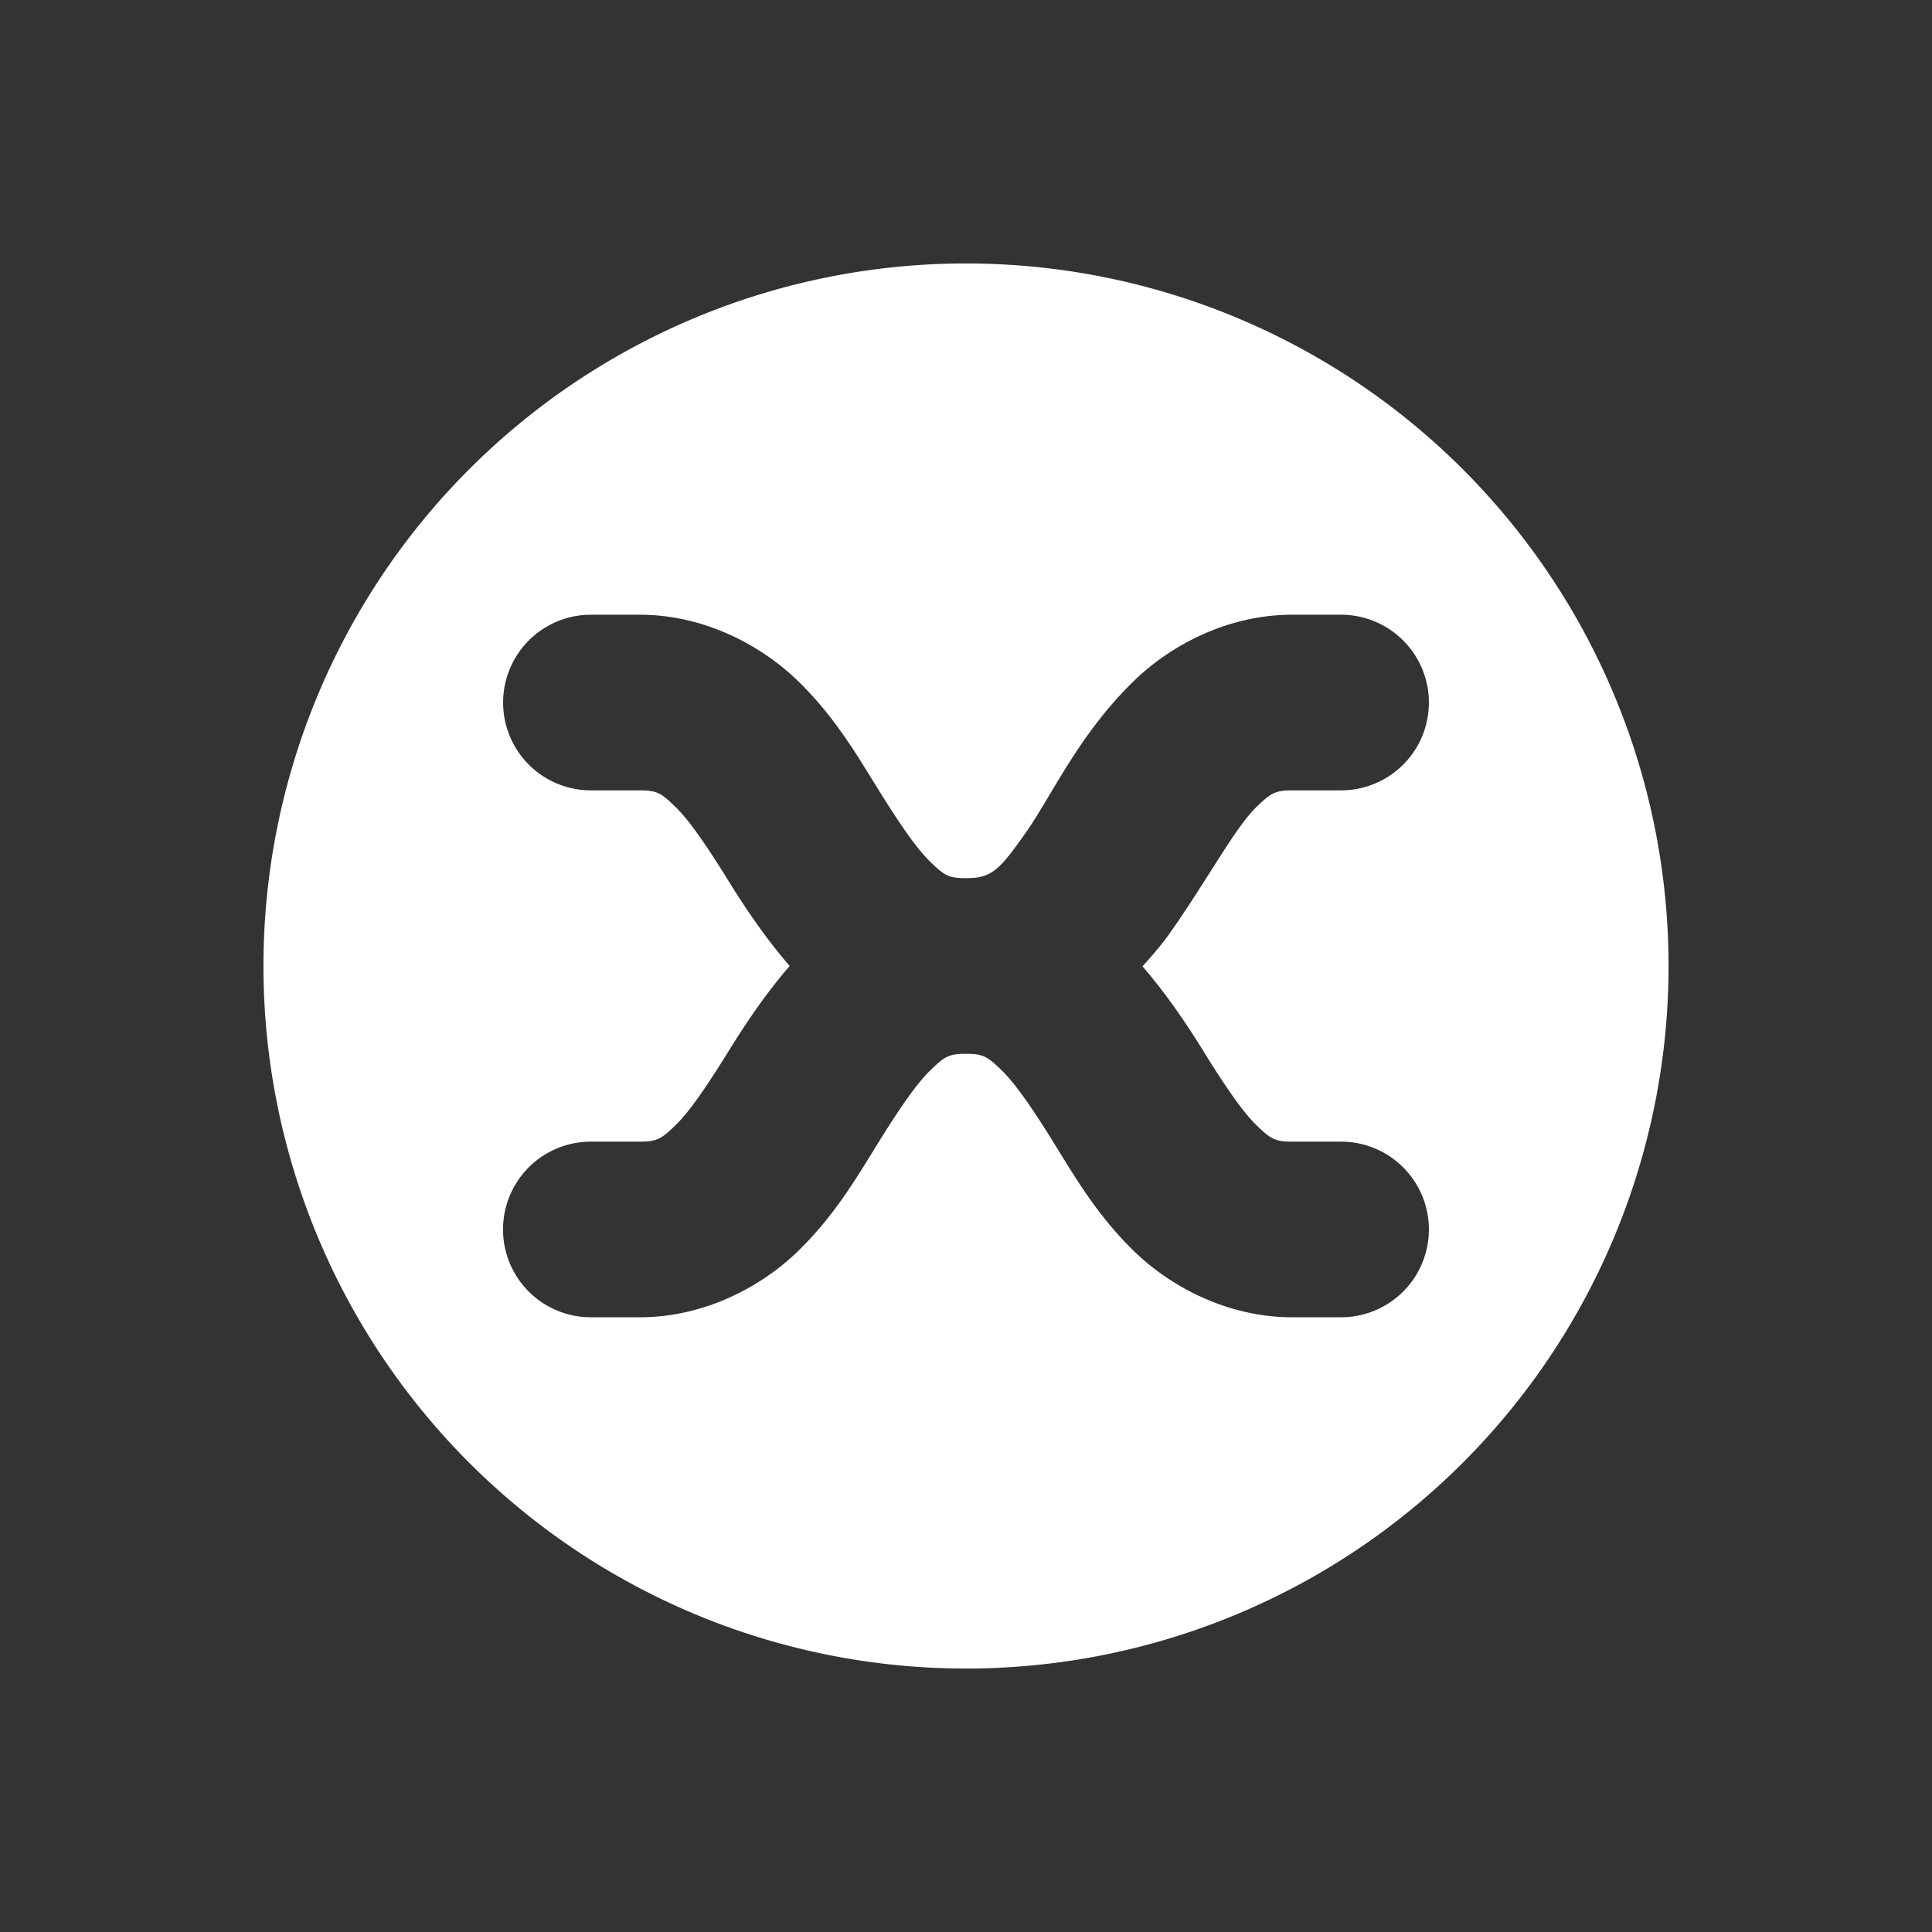 <?xml version="1.0" encoding="UTF-8" standalone="no"?>
<svg
   xmlns:dc="http://purl.org/dc/elements/1.1/"
   xmlns:cc="http://creativecommons.org/ns#"
   xmlns:rdf="http://www.w3.org/1999/02/22-rdf-syntax-ns#"
   xmlns:svg="http://www.w3.org/2000/svg"
   xmlns="http://www.w3.org/2000/svg"
   xmlns:sodipodi="http://sodipodi.sourceforge.net/DTD/sodipodi-0.dtd"
   xmlns:inkscape="http://www.inkscape.org/namespaces/inkscape"
   height="22"
   width="22"
   version="1.1"
   viewBox="0 0 22 22"
   id="svg2"
   inkscape:version="0.91 r13725"
   sodipodi:docname="xnoise-panel.svg">
  <rect x="0" y="0" width="22" height="22" fill="#333333" stroke="none"/>
  <defs
     id="defs10" />
  <sodipodi:namedview
     pagecolor="#ffffff"
     bordercolor="#666666"
     borderopacity="1"
     objecttolerance="10"
     gridtolerance="10"
     guidetolerance="10"
     inkscape:pageopacity="0"
     inkscape:pageshadow="2"
     inkscape:window-width="1600"
     inkscape:window-height="814"
     id="namedview8"
     showgrid="false"
     inkscape:zoom="9.8333333"
     inkscape:cx="-21.050847"
     inkscape:cy="12"
     inkscape:window-x="0"
     inkscape:window-y="24"
     inkscape:window-maximized="1"
     inkscape:current-layer="svg2" />
  <path
     style="fill:#ffffff;fill-opacity:1"
     inkscape:connector-curvature="0"
     id="path6"
     d="m 11,3 a 8,8 0 0 0 -8,8 8,8 0 0 0 8,8 8,8 0 0 0 8,-8 8,8 0 0 0 -8,-8 z M 6.729,7 7.285,7 C 8.019,7 8.666,7.347 9.084,7.752 9.502,8.157 9.76,8.6 9.992,8.975 10.224,9.35 10.431,9.657 10.594,9.814 10.756,9.972 10.805,10 11,10 11.293,10 11.381,9.908 11.684,9.477 11.986,9.045 12.29,8.355 12.918,7.748 13.336,7.344 13.983,7 14.715,7 l 0.556,0 a 1,1 0 1 1 0,2 l -0.556,0 c -0.195,0 -0.244,0.031 -0.406,0.188 -0.244,0.235 -0.549,0.813 -0.987,1.437 -0.087,0.124 -0.198,0.252 -0.312,0.379 0.286,0.332 0.512,0.672 0.697,0.971 0.232,0.375 0.439,0.682 0.602,0.839 C 14.471,12.972 14.52,13 14.715,13 l 0.556,0 a 1,1 0 1 1 0,2 l -0.556,0 C 13.981,15 13.334,14.655 12.916,14.25 12.498,13.845 12.24,13.402 12.008,13.027 11.776,12.652 11.569,12.345 11.406,12.188 11.244,12.03 11.195,12 11,12 c -0.195,0 -0.244,0.03 -0.406,0.188 -0.163,0.157 -0.37,0.464 -0.602,0.839 C 9.76,13.402 9.502,13.845 9.084,14.25 8.666,14.655 8.019,15 7.285,15 l -0.557,0 a 1,1 0 1 1 0,-2 l 0.557,0 C 7.48,13 7.529,12.972 7.691,12.814 7.854,12.657 8.061,12.35 8.293,11.975 8.479,11.675 8.704,11.333 8.992,11 8.705,10.667 8.479,10.327 8.293,10.027 8.061,9.652 7.854,9.345 7.691,9.188 7.529,9.03 7.48,9 7.285,9 L 6.729,9 a 1,1 0 1 1 0,-2 z" />
</svg>
